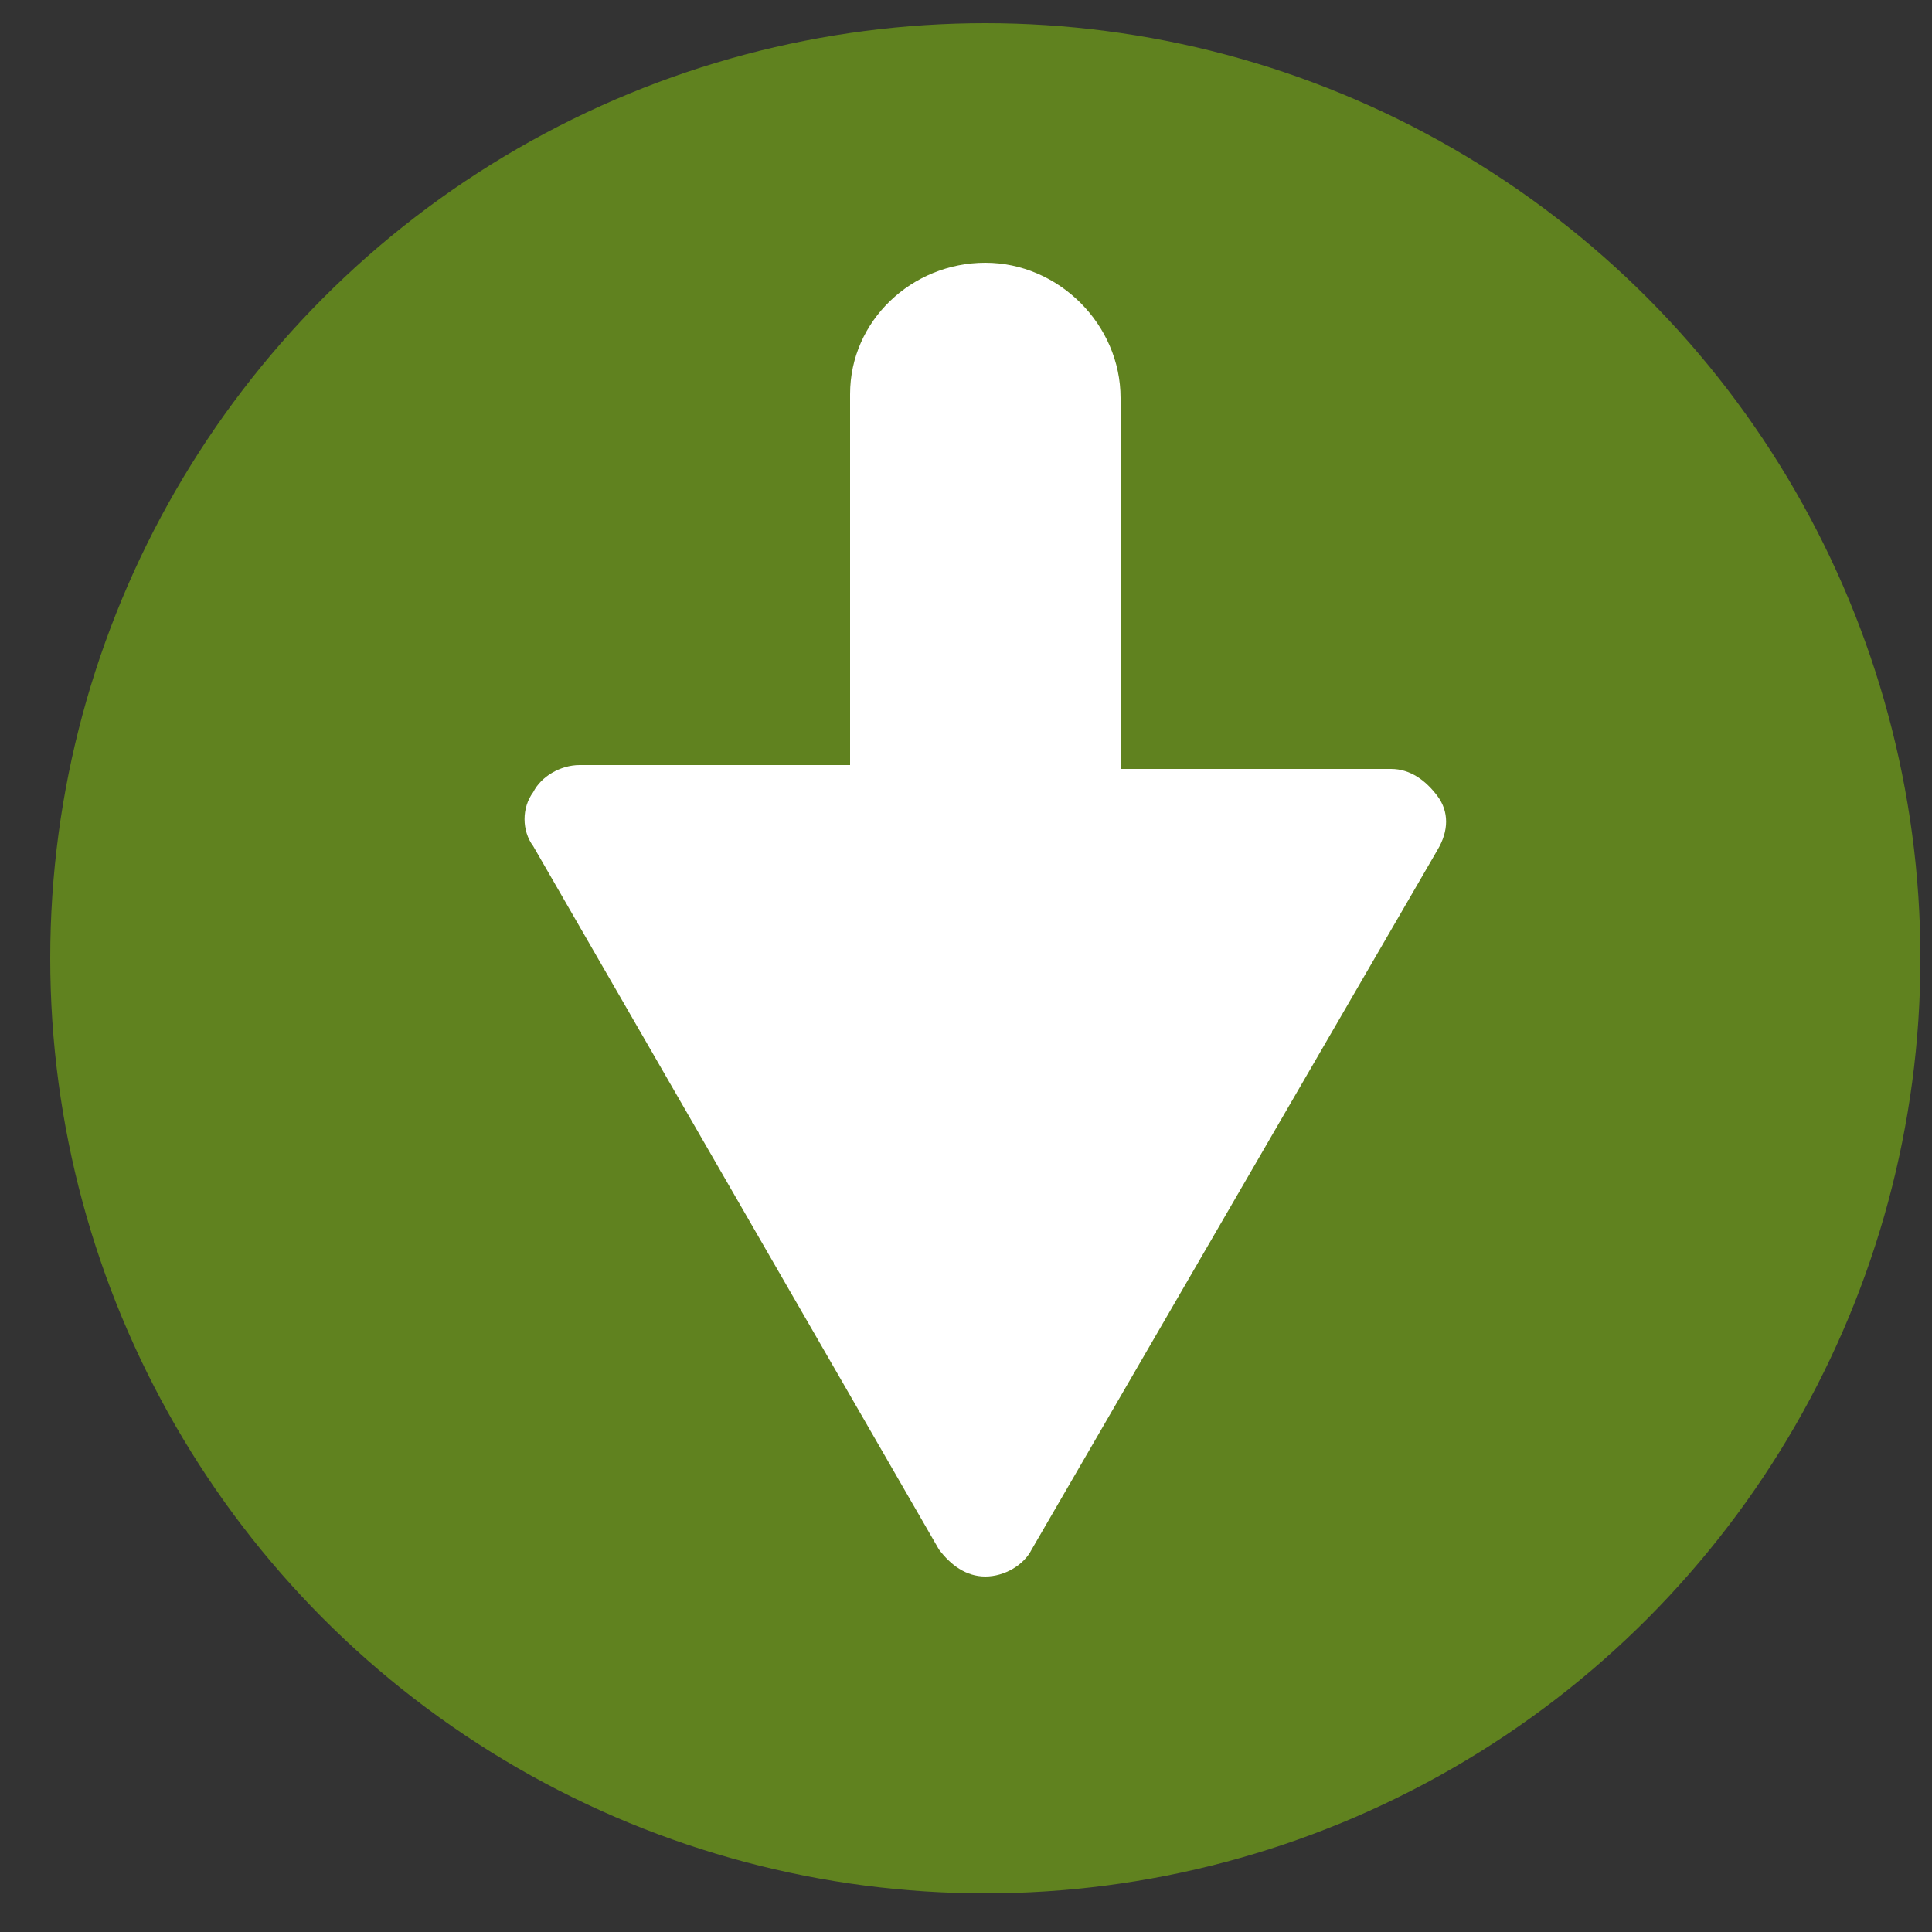 <?xml version="1.0" encoding="utf-8"?>
<!-- Generator: Adobe Illustrator 24.2.3, SVG Export Plug-In . SVG Version: 6.00 Build 0)  -->
<svg version="1.1" id="圖層_1" xmlns="http://www.w3.org/2000/svg" xmlns:xlink="http://www.w3.org/1999/xlink" x="0px" y="0px"
	 viewBox="0 0 50 50" style="enable-background:new 0 0 50 50;" xml:space="preserve">
<rect x="0" y="0" width="50" height="50" fill="#333333" stroke="none"/>
<style type="text/css">
	.st0{fill:#60821F;}
	.st1{fill:#FFFFFF;}
</style>
<g>
	<circle class="st0" cx="25.5" cy="24.8" r="24.2"/>
	<path class="st1" d="M37.2,20.6c-0.3-0.4-0.7-0.7-1.2-0.7h-7v-9.6c0-1.9-1.6-3.5-3.5-3.5S22,8.3,22,10.2v9.6h-7
		c-0.5,0-1,0.3-1.2,0.7c-0.3,0.4-0.3,1,0,1.4l10.5,18.2c0.3,0.4,0.7,0.7,1.2,0.7c0.5,0,1-0.3,1.2-0.7L37.2,22
		C37.5,21.5,37.5,21,37.2,20.6z"/>
</g>
</svg>
